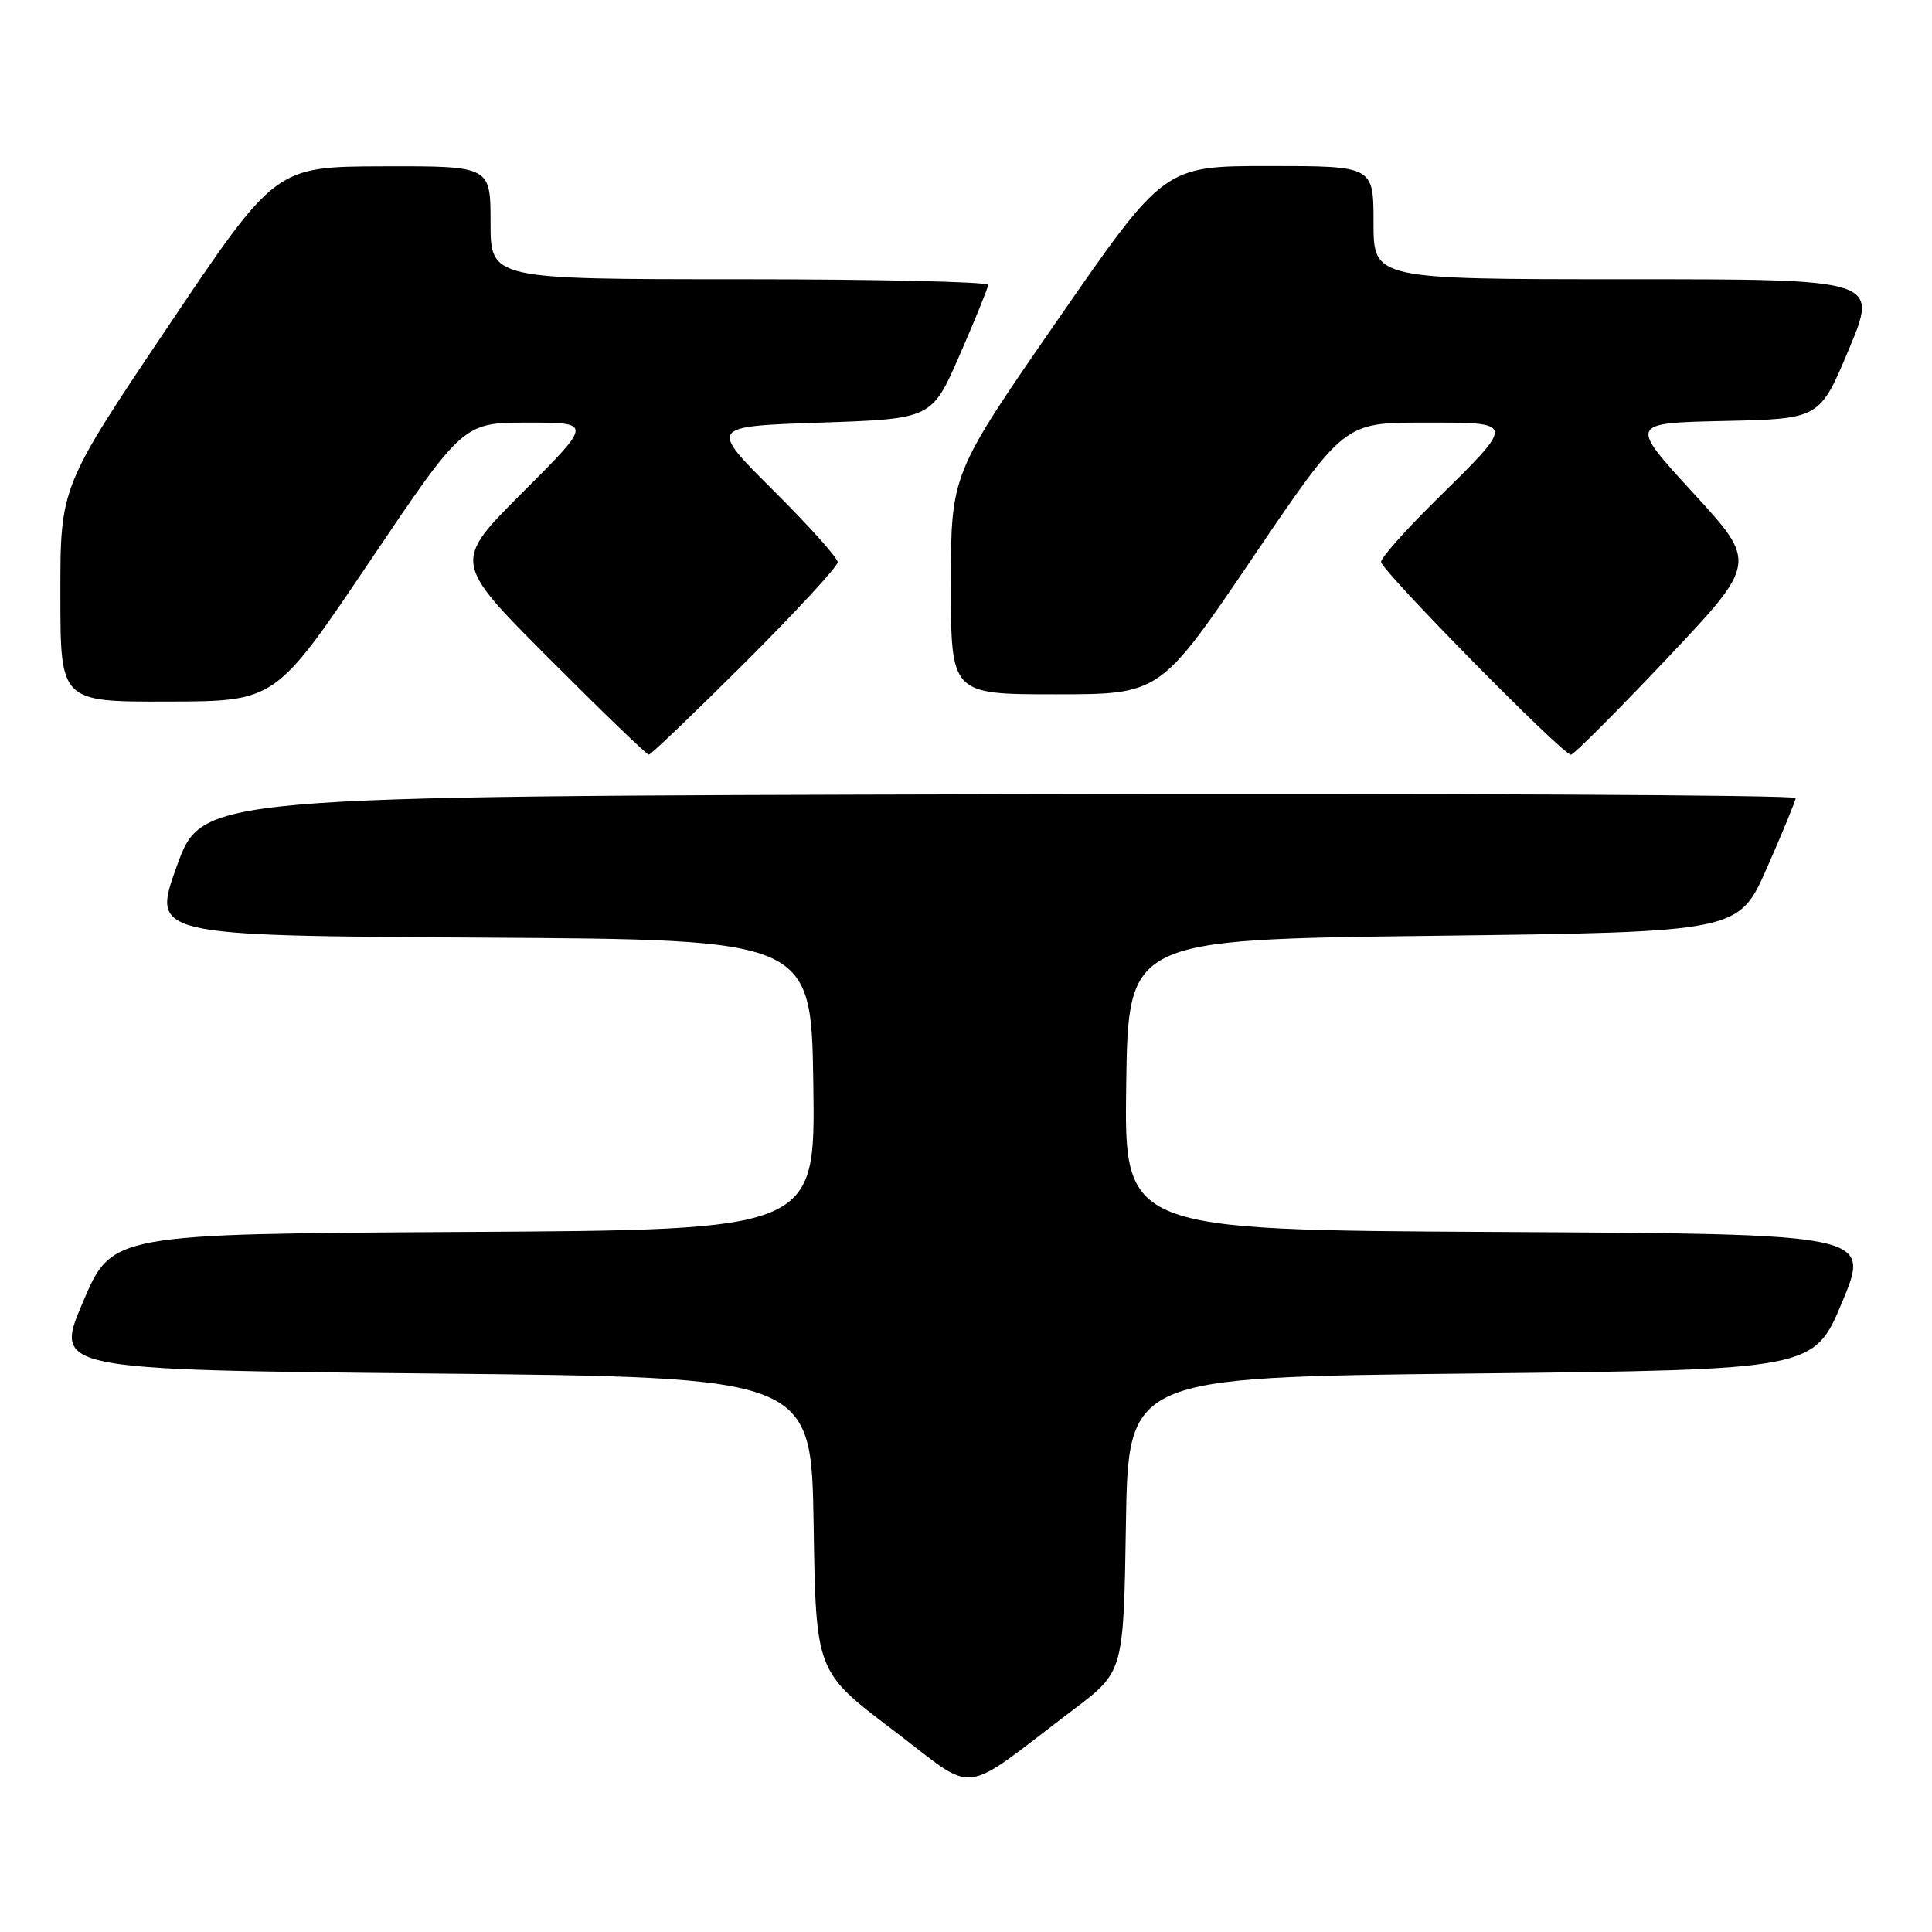 <?xml version="1.0" encoding="UTF-8" standalone="no"?>
<!DOCTYPE svg PUBLIC "-//W3C//DTD SVG 1.1//EN" "http://www.w3.org/Graphics/SVG/1.1/DTD/svg11.dtd" >
<svg xmlns="http://www.w3.org/2000/svg" xmlns:xlink="http://www.w3.org/1999/xlink" version="1.1" viewBox="0 0 256 256">
 <g >
 <path fill="currentColor"
d=" M 142.28 226.50 C 148.88 221.50 148.88 221.50 149.19 202.00 C 149.50 182.50 149.50 182.50 194.93 182.00 C 240.36 181.50 240.36 181.50 244.11 172.50 C 247.86 163.50 247.86 163.50 198.41 163.24 C 148.96 162.98 148.96 162.98 149.23 143.74 C 149.50 124.50 149.50 124.50 189.95 124.00 C 230.39 123.50 230.39 123.50 234.13 115.00 C 236.19 110.33 237.90 106.16 237.94 105.75 C 237.97 105.33 190.47 105.11 132.39 105.25 C 26.78 105.50 26.78 105.50 23.44 114.74 C 20.10 123.98 20.10 123.98 63.80 124.24 C 107.50 124.50 107.50 124.50 107.77 143.74 C 108.04 162.98 108.04 162.98 61.44 163.24 C 14.84 163.50 14.84 163.50 11.00 172.50 C 7.16 181.50 7.16 181.50 57.33 182.00 C 107.50 182.50 107.50 182.50 107.81 202.00 C 108.11 221.50 108.11 221.50 118.26 229.19 C 129.75 237.88 126.81 238.21 142.28 226.50 Z  M 98.74 87.77 C 105.48 81.04 111.00 75.06 111.00 74.49 C 111.00 73.92 107.16 69.64 102.47 64.98 C 93.95 56.50 93.95 56.50 108.72 56.00 C 123.48 55.50 123.48 55.50 127.18 47.00 C 129.22 42.33 130.91 38.16 130.94 37.75 C 130.97 37.34 116.15 37.00 98.00 37.00 C 65.00 37.00 65.00 37.00 65.00 29.50 C 65.00 22.00 65.00 22.00 50.75 22.04 C 36.50 22.08 36.50 22.08 22.25 43.29 C 7.99 64.50 7.99 64.50 8.00 78.75 C 8.00 93.00 8.00 93.00 22.25 92.96 C 36.50 92.93 36.50 92.93 48.94 74.46 C 61.38 56.00 61.38 56.00 69.94 56.00 C 78.49 56.00 78.49 56.00 69.25 65.24 C 60.01 74.48 60.01 74.48 72.74 87.24 C 79.74 94.26 85.70 100.00 85.97 100.00 C 86.25 100.00 91.99 94.49 98.74 87.77 Z  M 220.85 87.29 C 232.86 74.58 232.86 74.58 224.36 65.32 C 215.86 56.06 215.86 56.06 228.50 55.78 C 241.13 55.50 241.13 55.50 245.00 46.25 C 248.87 37.00 248.87 37.00 215.44 37.00 C 182.00 37.00 182.00 37.00 182.00 29.50 C 182.00 22.00 182.00 22.00 168.13 22.00 C 154.26 22.00 154.26 22.00 140.13 42.42 C 126.00 62.83 126.00 62.83 126.00 77.42 C 126.00 92.00 126.00 92.00 139.86 92.00 C 153.72 92.00 153.72 92.00 165.92 74.00 C 178.11 56.00 178.11 56.00 188.59 56.00 C 200.99 56.00 200.95 55.74 190.07 66.47 C 186.18 70.31 183.00 73.90 183.00 74.46 C 183.00 75.57 207.05 100.00 208.15 100.00 C 208.53 100.00 214.24 94.28 220.85 87.29 Z "/>
</g>
</svg>